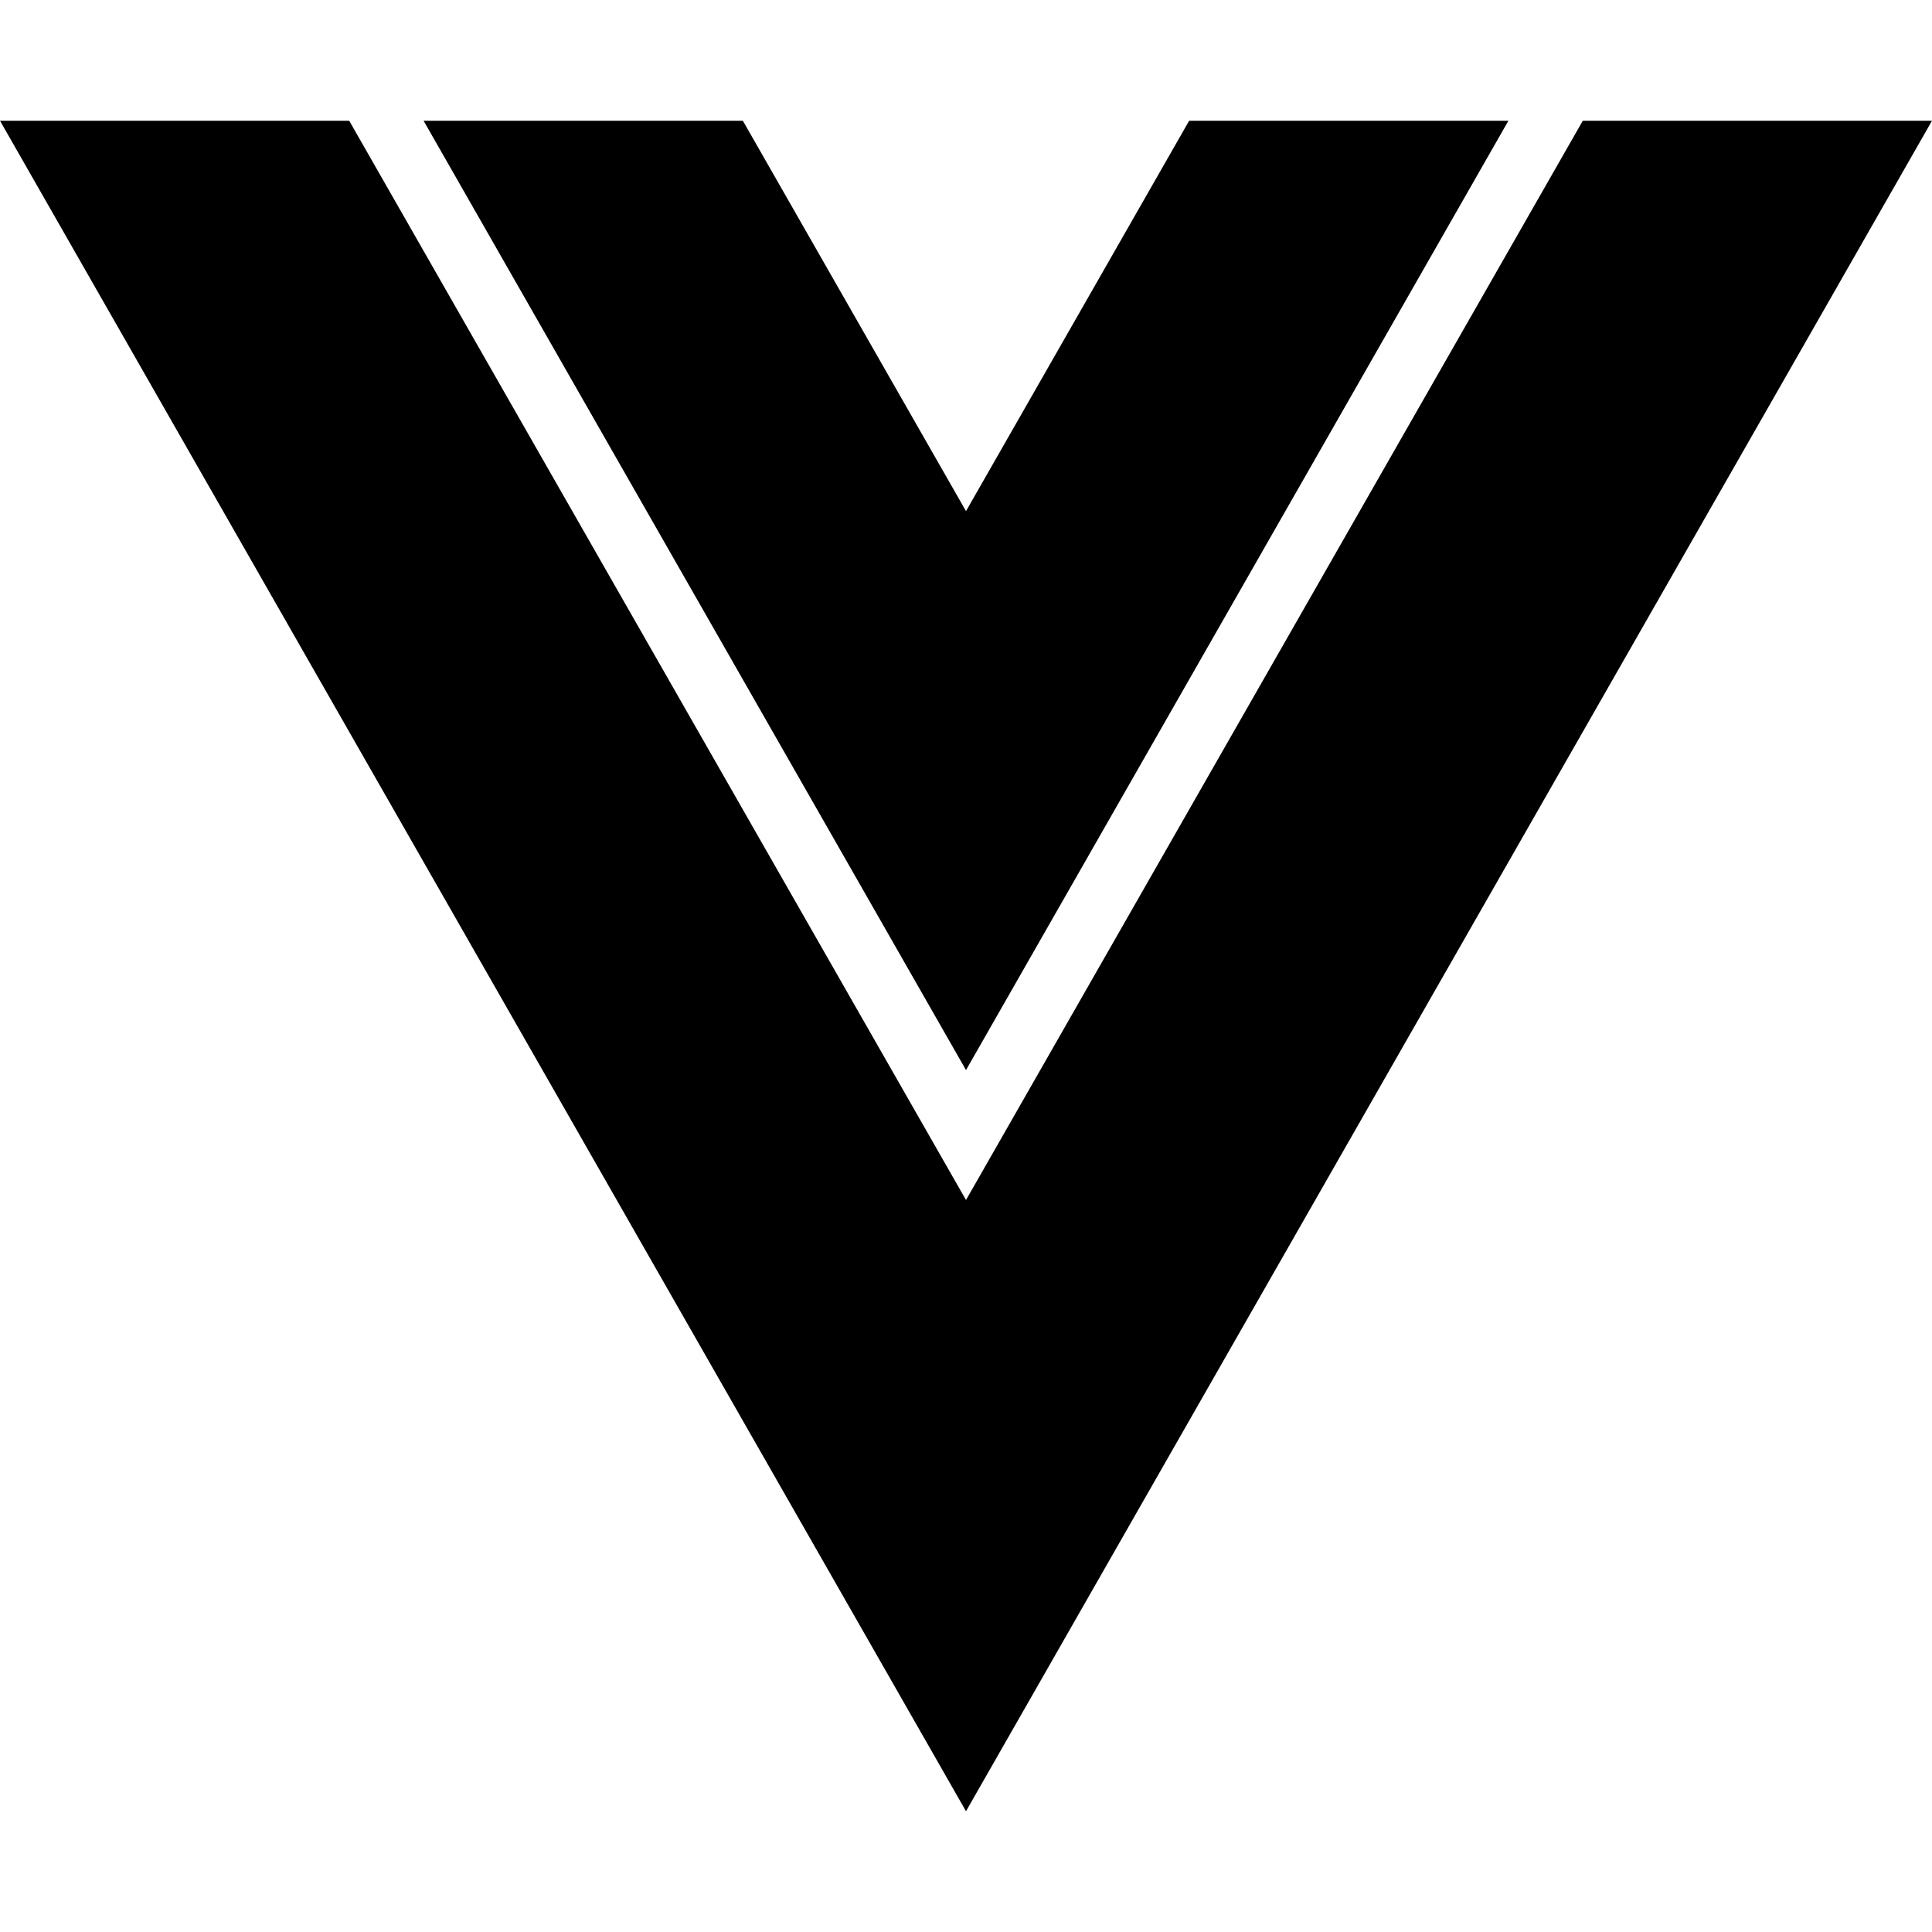 <?xml version="1.0" encoding="UTF-8"?>
<svg width="16px" height="16px" viewBox="0 0 16 16" version="1.1" xmlns="http://www.w3.org/2000/svg" xmlns:xlink="http://www.w3.org/1999/xlink">
    <title>16-vue</title>
    <g id="Page-1" stroke="none" stroke-width="1" fill="none" fill-rule="evenodd">
        <g id="16-vue" transform="translate(0, 1)" fill="#000000" fill-rule="nonzero">
            <polygon id="Path" points="8 3.233 6.152 4.78066047e-16 3.508 4.78066047e-16 8 7.862 12.492 4.78066047e-16 9.848 4.78066047e-16"></polygon>
            <polygon id="Path" points="13.108 0 8 8.938 2.892 0 0 0 8 14 16 0"></polygon>
        </g>
    </g>
</svg>